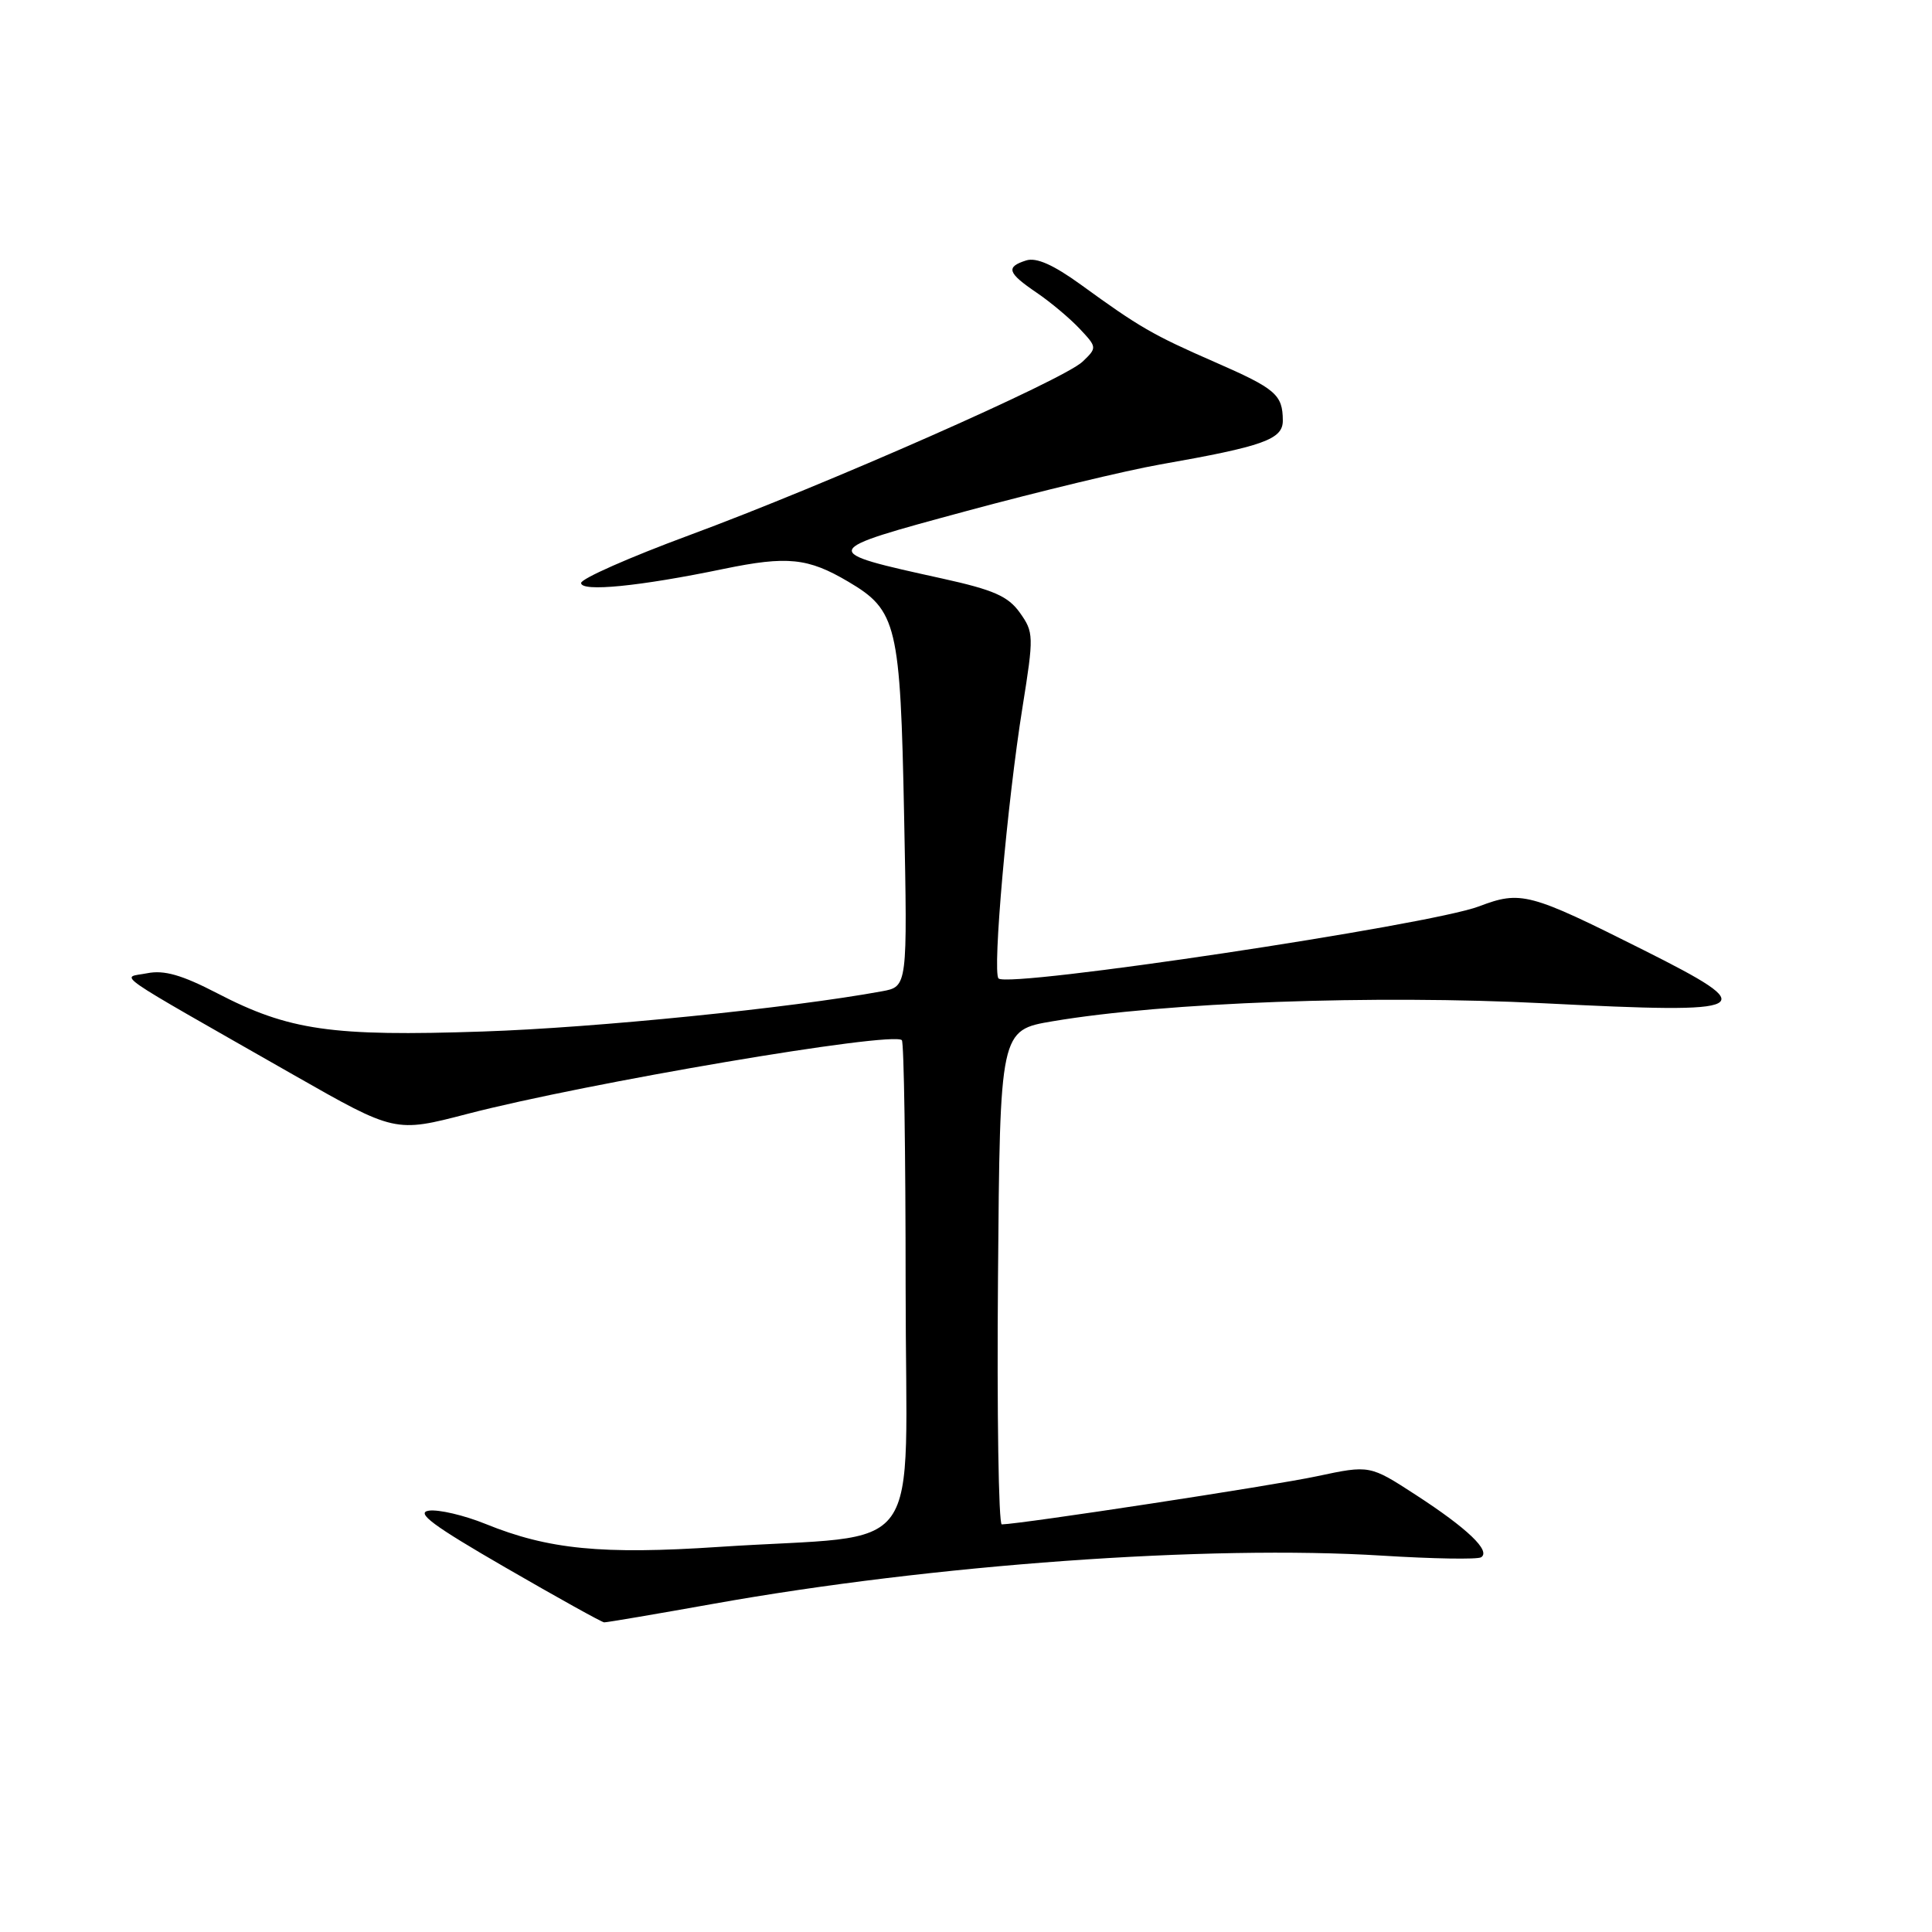 <?xml version="1.0" encoding="UTF-8" standalone="no"?>
<!DOCTYPE svg PUBLIC "-//W3C//DTD SVG 1.1//EN" "http://www.w3.org/Graphics/SVG/1.1/DTD/svg11.dtd" >
<svg xmlns="http://www.w3.org/2000/svg" xmlns:xlink="http://www.w3.org/1999/xlink" version="1.1" viewBox="0 0 256 256">
 <g >
 <path fill="currentColor"
d=" M 94.55 212.51 C 123.64 207.31 160.09 204.69 183.14 206.13 C 189.86 206.55 195.76 206.65 196.25 206.35 C 197.58 205.52 194.45 202.53 187.63 198.10 C 181.50 194.12 181.50 194.12 174.50 195.61 C 168.72 196.85 135.34 201.94 132.74 201.99 C 132.32 201.99 132.09 187.26 132.24 169.25 C 132.50 136.50 132.50 136.50 139.50 135.32 C 154.36 132.81 182.09 131.80 204.58 132.94 C 232.70 134.36 233.64 133.85 217.75 125.87 C 202.64 118.29 201.53 117.99 195.97 120.10 C 189.42 122.59 133.62 130.96 132.31 129.65 C 131.48 128.81 133.46 106.32 135.49 93.69 C 137.00 84.26 136.98 83.78 135.14 81.19 C 133.58 79.00 131.66 78.16 124.86 76.66 C 108.37 73.03 108.37 73.04 128.12 67.70 C 137.71 65.11 149.22 62.34 153.70 61.55 C 167.46 59.13 170.00 58.22 169.98 55.71 C 169.96 52.29 169.05 51.51 161.00 47.99 C 152.74 44.38 150.98 43.36 143.22 37.72 C 139.57 35.08 137.32 34.08 135.97 34.51 C 133.24 35.38 133.49 36.15 137.36 38.78 C 139.20 40.03 141.76 42.18 143.05 43.55 C 145.37 46.02 145.38 46.07 143.45 47.92 C 140.91 50.34 109.47 64.22 91.25 70.95 C 83.41 73.85 77.00 76.68 77.00 77.25 C 77.00 78.46 84.72 77.70 95.90 75.38 C 104.33 73.64 107.06 73.92 112.39 77.07 C 118.86 80.88 119.30 82.75 119.80 108.12 C 120.25 130.73 120.25 130.73 116.87 131.35 C 104.79 133.57 78.87 136.19 64.00 136.68 C 43.93 137.36 38.28 136.54 28.78 131.61 C 24.09 129.18 21.74 128.51 19.50 128.96 C 16.05 129.65 13.94 128.19 38.92 142.44 C 52.35 150.09 52.35 150.09 61.92 147.60 C 77.64 143.51 118.28 136.61 119.50 137.83 C 119.78 138.11 120.00 152.85 120.00 170.59 C 120.00 207.47 123.12 203.13 95.31 204.97 C 79.74 206.01 72.67 205.31 64.34 201.93 C 61.50 200.78 58.12 199.99 56.84 200.17 C 55.03 200.42 57.36 202.15 67.00 207.72 C 73.88 211.70 79.75 214.96 80.05 214.97 C 80.36 214.99 86.88 213.88 94.55 212.51 Z "/>
</g>
</svg>
